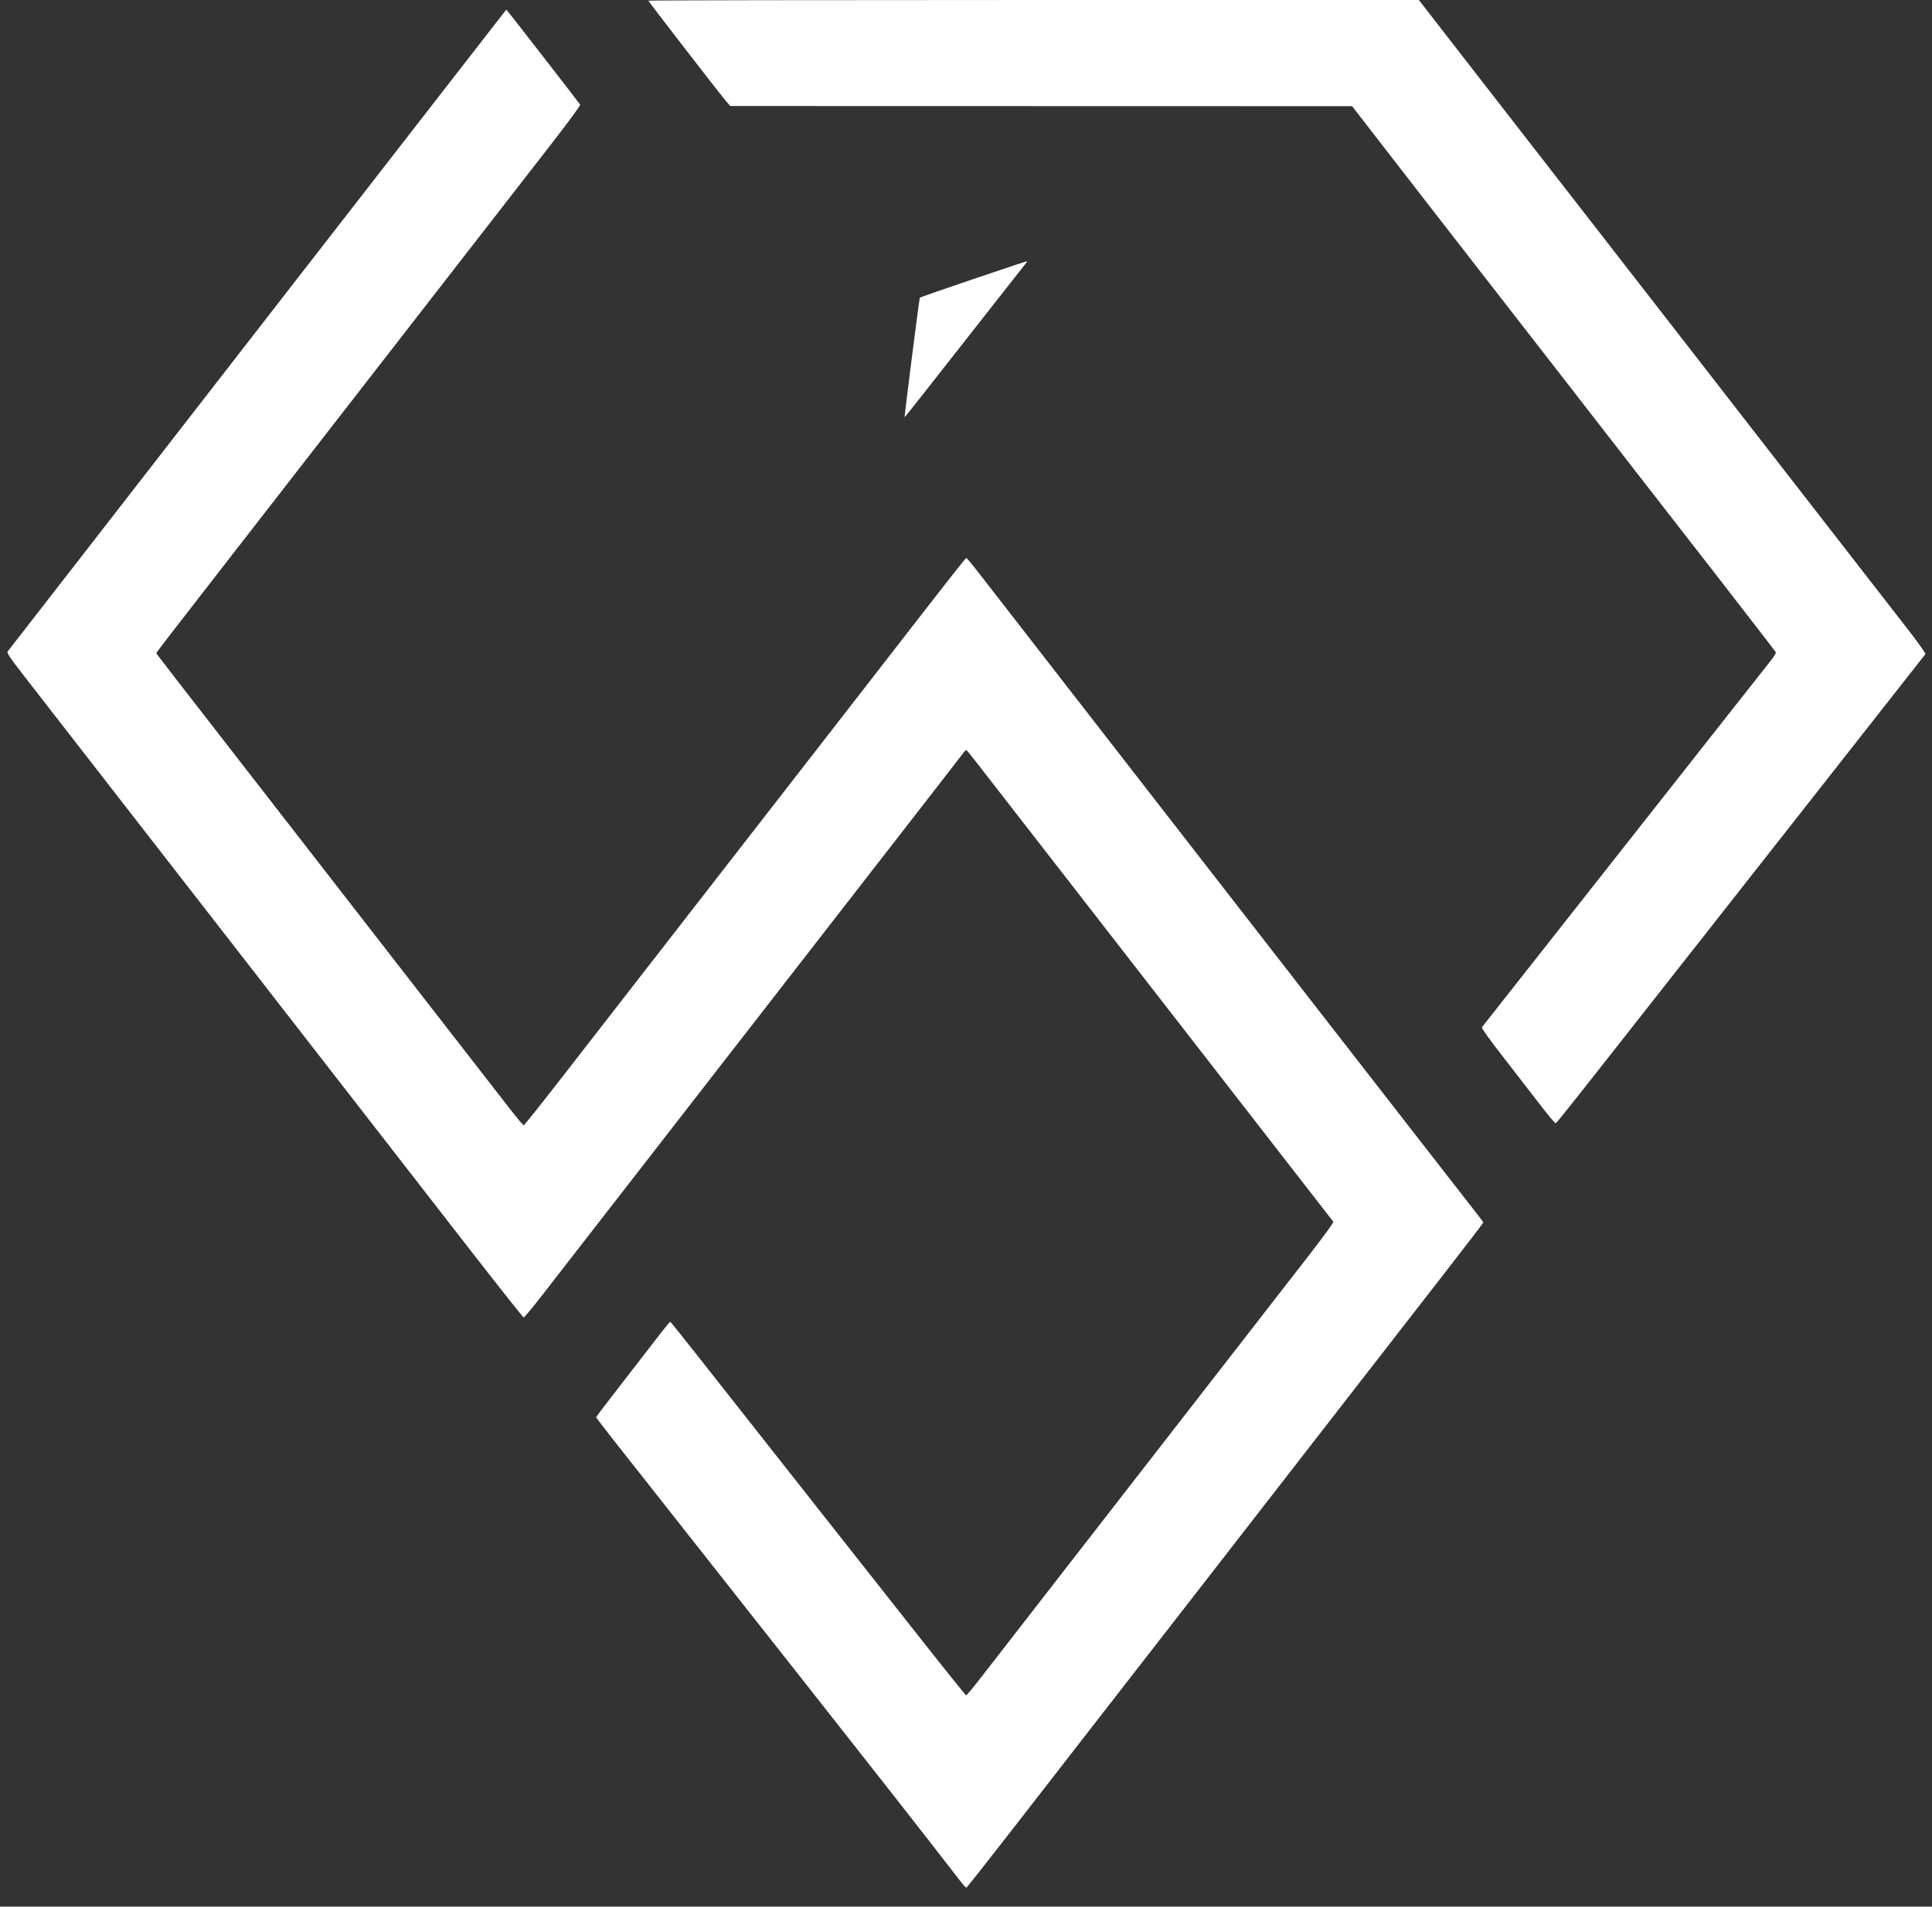 <svg width="77" height="76" viewBox="0 0 77 76" fill="none" xmlns="http://www.w3.org/2000/svg">
<rect x="0" y="0" width="77" height="76" fill="#333333" stroke="none"/>
<path fill-rule="evenodd" clip-rule="evenodd" d="M25.84 0.027C25.84 0.058 28.602 3.63 28.91 3.998L29.101 4.226L41.495 4.229L53.889 4.232L54.721 5.308C55.735 6.621 58.031 9.58 58.749 10.501C59.039 10.872 60.425 12.656 61.83 14.465C63.234 16.275 64.749 18.226 65.197 18.801C65.644 19.376 67.077 21.219 68.381 22.896C69.685 24.574 70.762 25.971 70.775 26.001C70.788 26.031 70.692 26.188 70.562 26.349C70.432 26.511 69.477 27.722 68.44 29.04C67.403 30.358 66.036 32.093 65.404 32.896C64.771 33.698 63.096 35.826 61.68 37.623C60.265 39.42 59.088 40.914 59.065 40.943C59.036 40.98 59.323 41.38 60.034 42.294C60.589 43.008 61.25 43.861 61.501 44.188C61.753 44.517 61.979 44.78 62.003 44.773C62.041 44.763 62.697 43.938 65.142 40.825C65.471 40.406 66.736 38.798 67.952 37.253C69.88 34.802 76.641 26.199 76.736 26.075C76.757 26.049 76.473 25.647 76.044 25.095C75.644 24.581 73.611 21.964 71.526 19.28C69.442 16.596 67.219 13.733 66.586 12.919C65.953 12.104 65.198 11.133 64.909 10.762C64.62 10.39 63.927 9.498 63.37 8.779C62.812 8.061 62.187 7.257 61.98 6.993C61.774 6.729 60.467 5.048 59.077 3.257L56.549 0H41.194C32.75 0 25.84 0.012 25.84 0.027ZM3.065 22.417C1.577 24.334 0.336 25.932 0.305 25.968C0.259 26.023 0.389 26.212 1.149 27.188C1.916 28.172 4.665 31.709 10.935 39.78C13.638 43.259 16.906 47.465 18.833 49.945C19.931 51.357 20.849 52.514 20.872 52.516C20.896 52.518 21.228 52.117 21.61 51.626C21.992 51.134 22.996 49.841 23.842 48.752C24.688 47.664 26.142 45.792 27.072 44.594C28.002 43.396 28.999 42.112 29.288 41.74C29.578 41.369 29.959 40.879 30.135 40.651C30.311 40.423 31.53 38.855 32.842 37.166C37.549 31.108 38.276 30.171 38.379 30.03C38.436 29.952 38.497 29.893 38.515 29.899C38.532 29.906 38.737 30.156 38.969 30.456C39.202 30.755 39.91 31.667 40.543 32.482C41.176 33.297 42.699 35.257 43.928 36.839C45.156 38.42 47.44 41.361 49.003 43.374C50.566 45.387 52.127 47.397 52.472 47.84C52.817 48.284 53.116 48.668 53.137 48.695C53.161 48.726 52.786 49.243 52.078 50.154C51.475 50.931 50.563 52.105 50.051 52.764C49.539 53.423 48.64 54.58 48.054 55.334C45.637 58.445 44.868 59.435 42.284 62.763C40.796 64.68 39.345 66.548 39.061 66.913C38.776 67.279 38.527 67.578 38.507 67.578C38.487 67.578 37.656 66.543 36.66 65.279C35.663 64.015 34.415 62.432 33.885 61.761C33.356 61.09 32.529 60.041 32.047 59.43C31.566 58.819 30.608 57.603 29.919 56.729C29.229 55.854 28.233 54.589 27.704 53.918C27.176 53.247 26.731 52.694 26.715 52.689C26.699 52.684 26.549 52.861 26.38 53.081C26.212 53.302 25.553 54.153 24.916 54.973C24.279 55.792 23.758 56.476 23.758 56.491C23.758 56.506 24.085 56.933 24.484 57.441C24.884 57.948 25.328 58.511 25.471 58.693C26.133 59.533 27.047 60.693 27.581 61.369C27.903 61.776 29.943 64.364 32.115 67.12C35.459 71.364 36.516 72.712 38.285 74.996C38.392 75.133 38.494 75.246 38.512 75.246C38.529 75.246 39.301 74.271 40.227 73.078C41.153 71.886 42.535 70.107 43.298 69.124C44.062 68.142 44.952 66.995 45.278 66.576C45.603 66.156 46.228 65.352 46.667 64.789C47.105 64.226 48.042 63.02 48.749 62.11C49.456 61.199 51.427 58.66 53.13 56.467C54.834 54.275 56.877 51.643 57.672 50.62C58.467 49.596 59.118 48.746 59.118 48.73C59.118 48.715 58.945 48.483 58.735 48.217C58.524 47.95 58.139 47.457 57.88 47.121C57.62 46.786 57.086 46.1 56.693 45.596C56.299 45.093 54.211 42.407 52.051 39.627C49.892 36.847 47.683 34.005 47.143 33.31C41.336 25.838 39.443 23.4 38.974 22.793C38.74 22.49 38.533 22.243 38.513 22.243C38.48 22.243 37.923 22.953 35.213 26.447C34.72 27.082 33.929 28.102 33.454 28.713C32.132 30.414 30.698 32.258 27.902 35.858C24.687 39.998 23.909 40.998 22.251 43.132C21.516 44.077 20.896 44.852 20.872 44.853C20.849 44.854 20.585 44.541 20.287 44.156C19.768 43.487 18.903 42.374 15.449 37.928C14.593 36.826 13.382 35.267 12.759 34.464C12.135 33.661 11.13 32.367 10.525 31.588C6.975 27.022 6.23 26.058 6.23 26.034C6.23 26.008 6.849 25.205 9.288 22.068C10.515 20.491 15.868 13.6 18.985 9.585C19.906 8.399 21.221 6.707 21.906 5.825C22.667 4.847 23.14 4.201 23.121 4.17C23.082 4.103 20.394 0.639 20.269 0.493L20.176 0.385C14.472 7.728 8.764 15.07 3.065 22.417ZM38.779 11.129C37.627 11.52 36.673 11.85 36.66 11.864C36.639 11.885 36.038 16.608 36.054 16.63C36.057 16.635 36.363 16.252 36.734 15.781C37.486 14.825 40.841 10.553 40.907 10.468C40.93 10.438 40.932 10.415 40.911 10.416C40.891 10.417 39.931 10.738 38.779 11.129Z" fill="white"/>
</svg>
